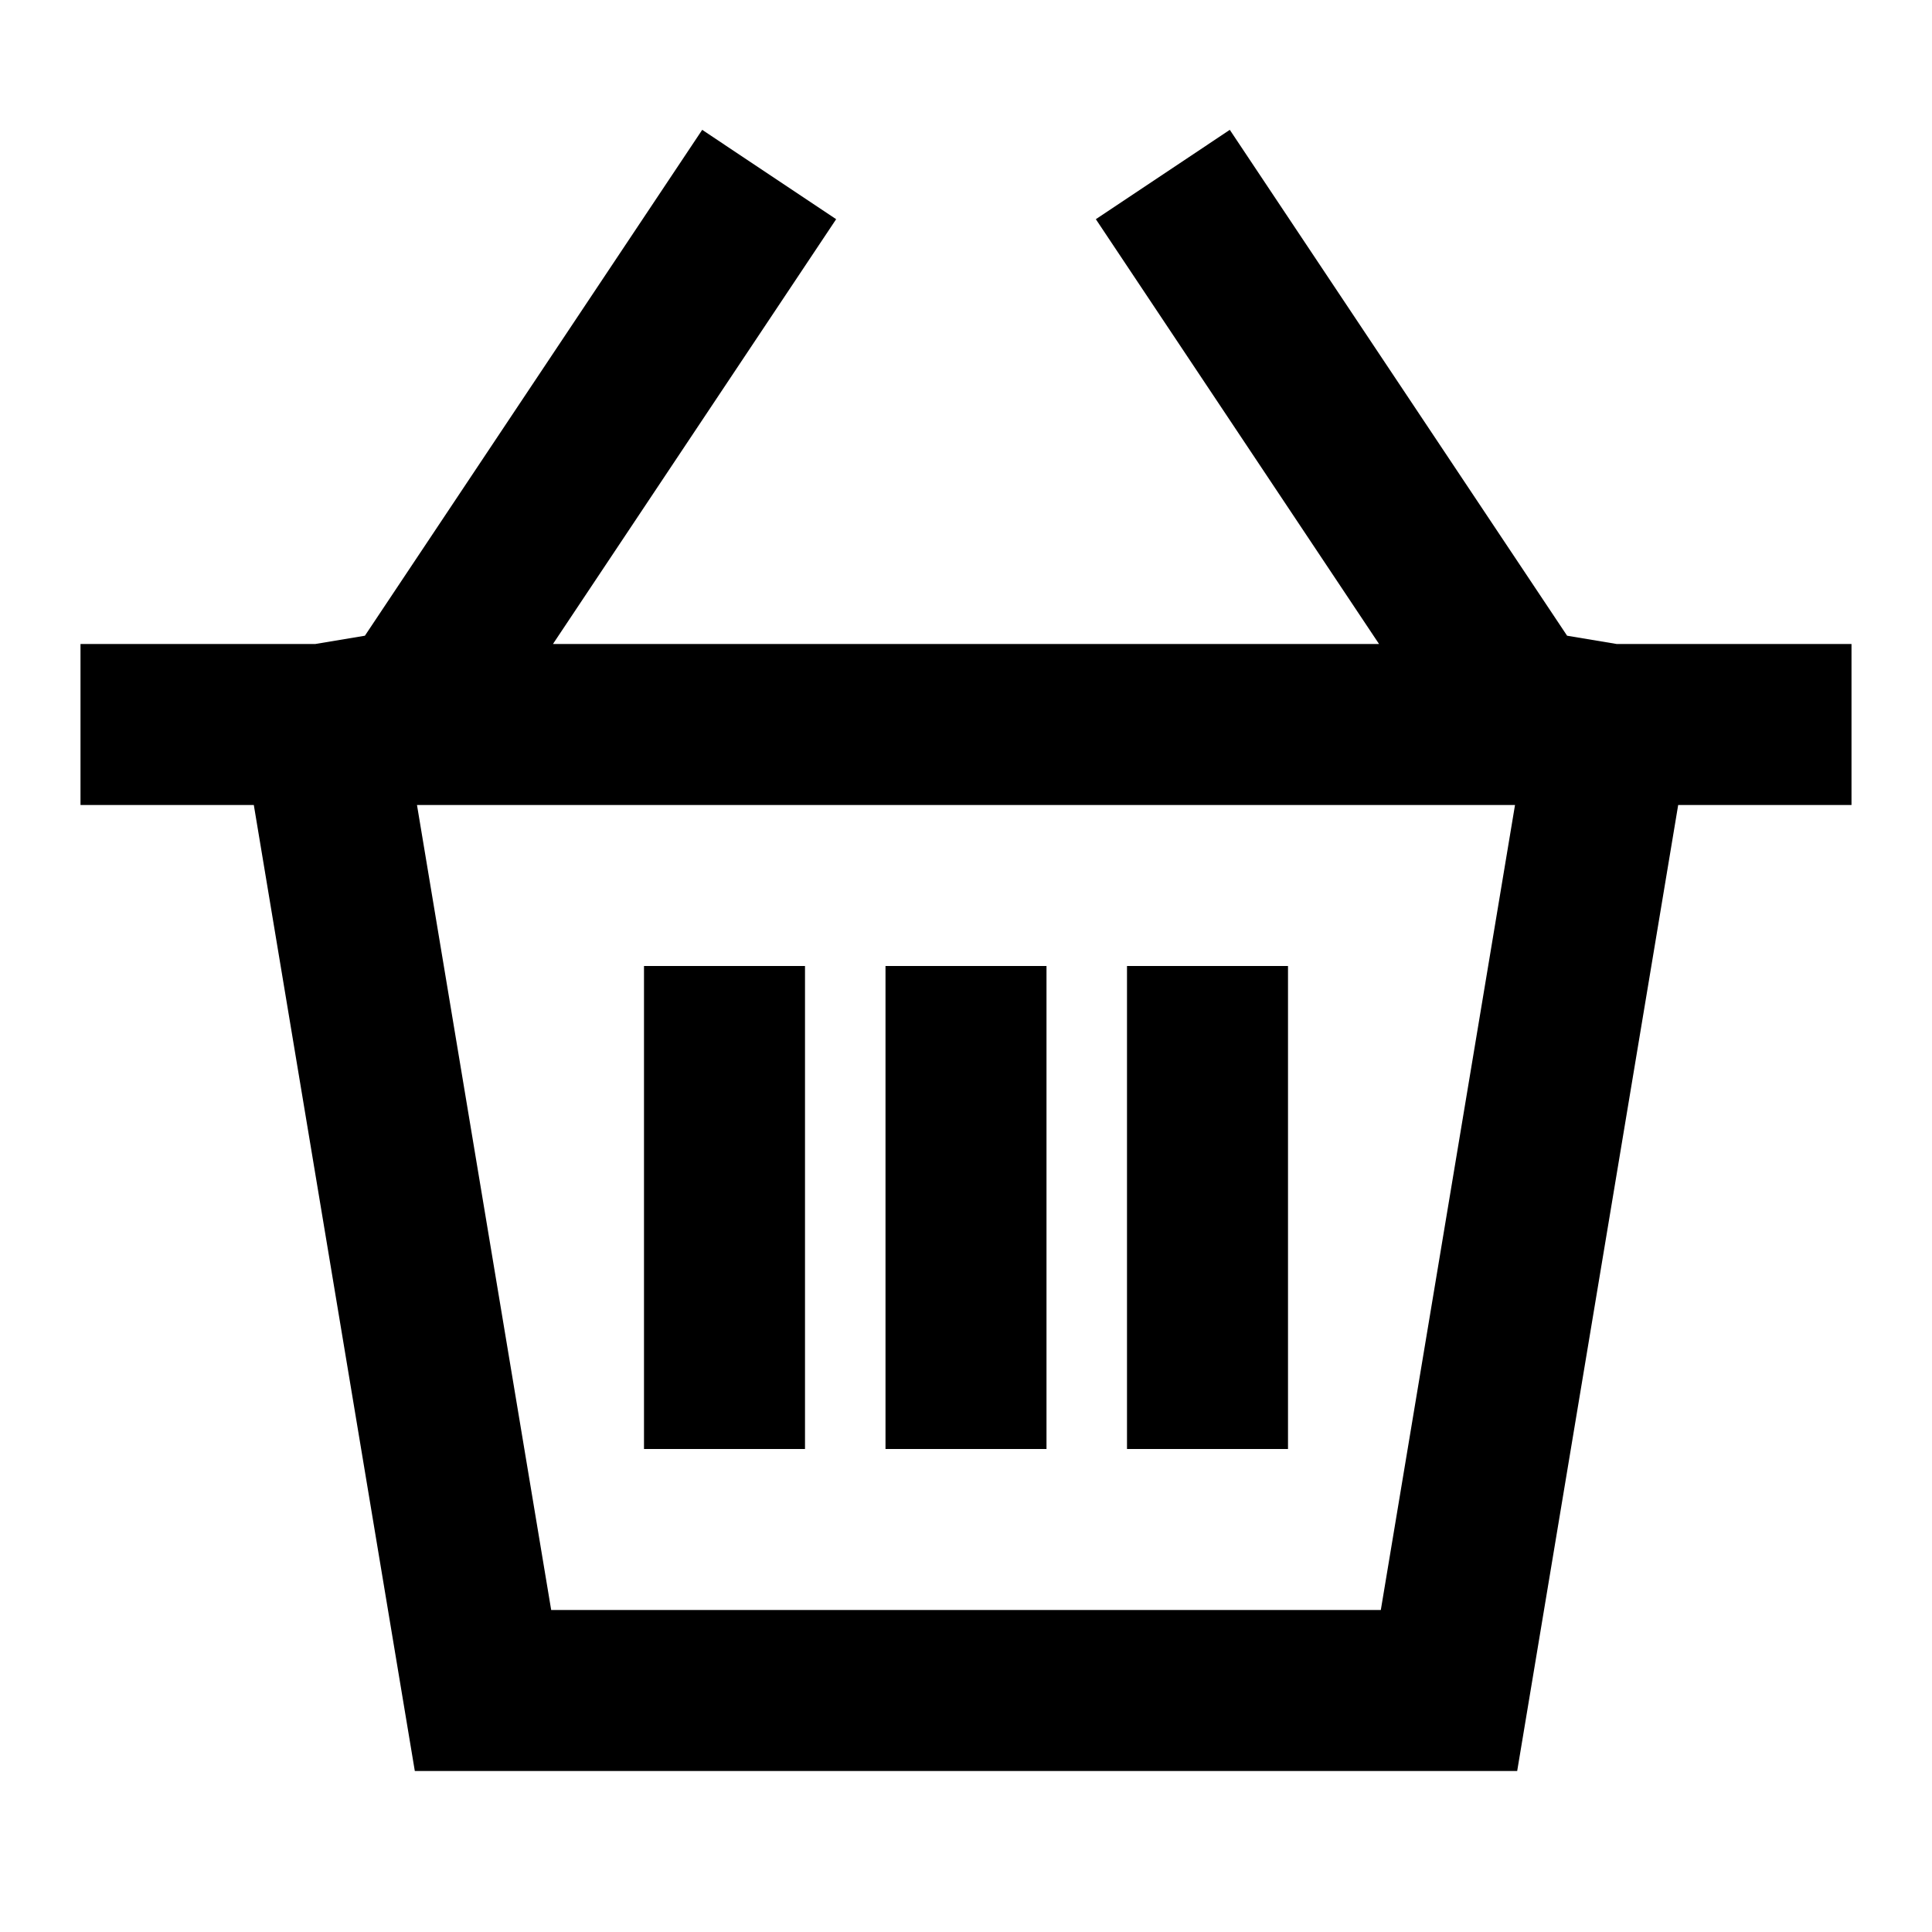 <svg width="24" height="24" viewBox="0 0 24 24" fill="none" xmlns="http://www.w3.org/2000/svg">
<path d="M10 12V18H8V12H10Z" fill="currentcolor"/>
<path d="M13 12V18H11V12H13Z" fill="currentcolor"/>
<path d="M16 12V18H14V12H16Z" fill="currentcolor"/>
<path fill-rule="evenodd" clip-rule="evenodd" d="M10.387 2.723L6.869 8H17.131L13.613 2.723L15.277 1.613L19.467 7.897L20.083 8H23V10H20.847L18.847 22H5.153L3.153 10H1V8H3.917L4.533 7.897L8.723 1.613L10.387 2.723ZM5.18 10L6.847 20H17.153L18.82 10H5.18Z" fill="currentcolor"/>
</svg>
